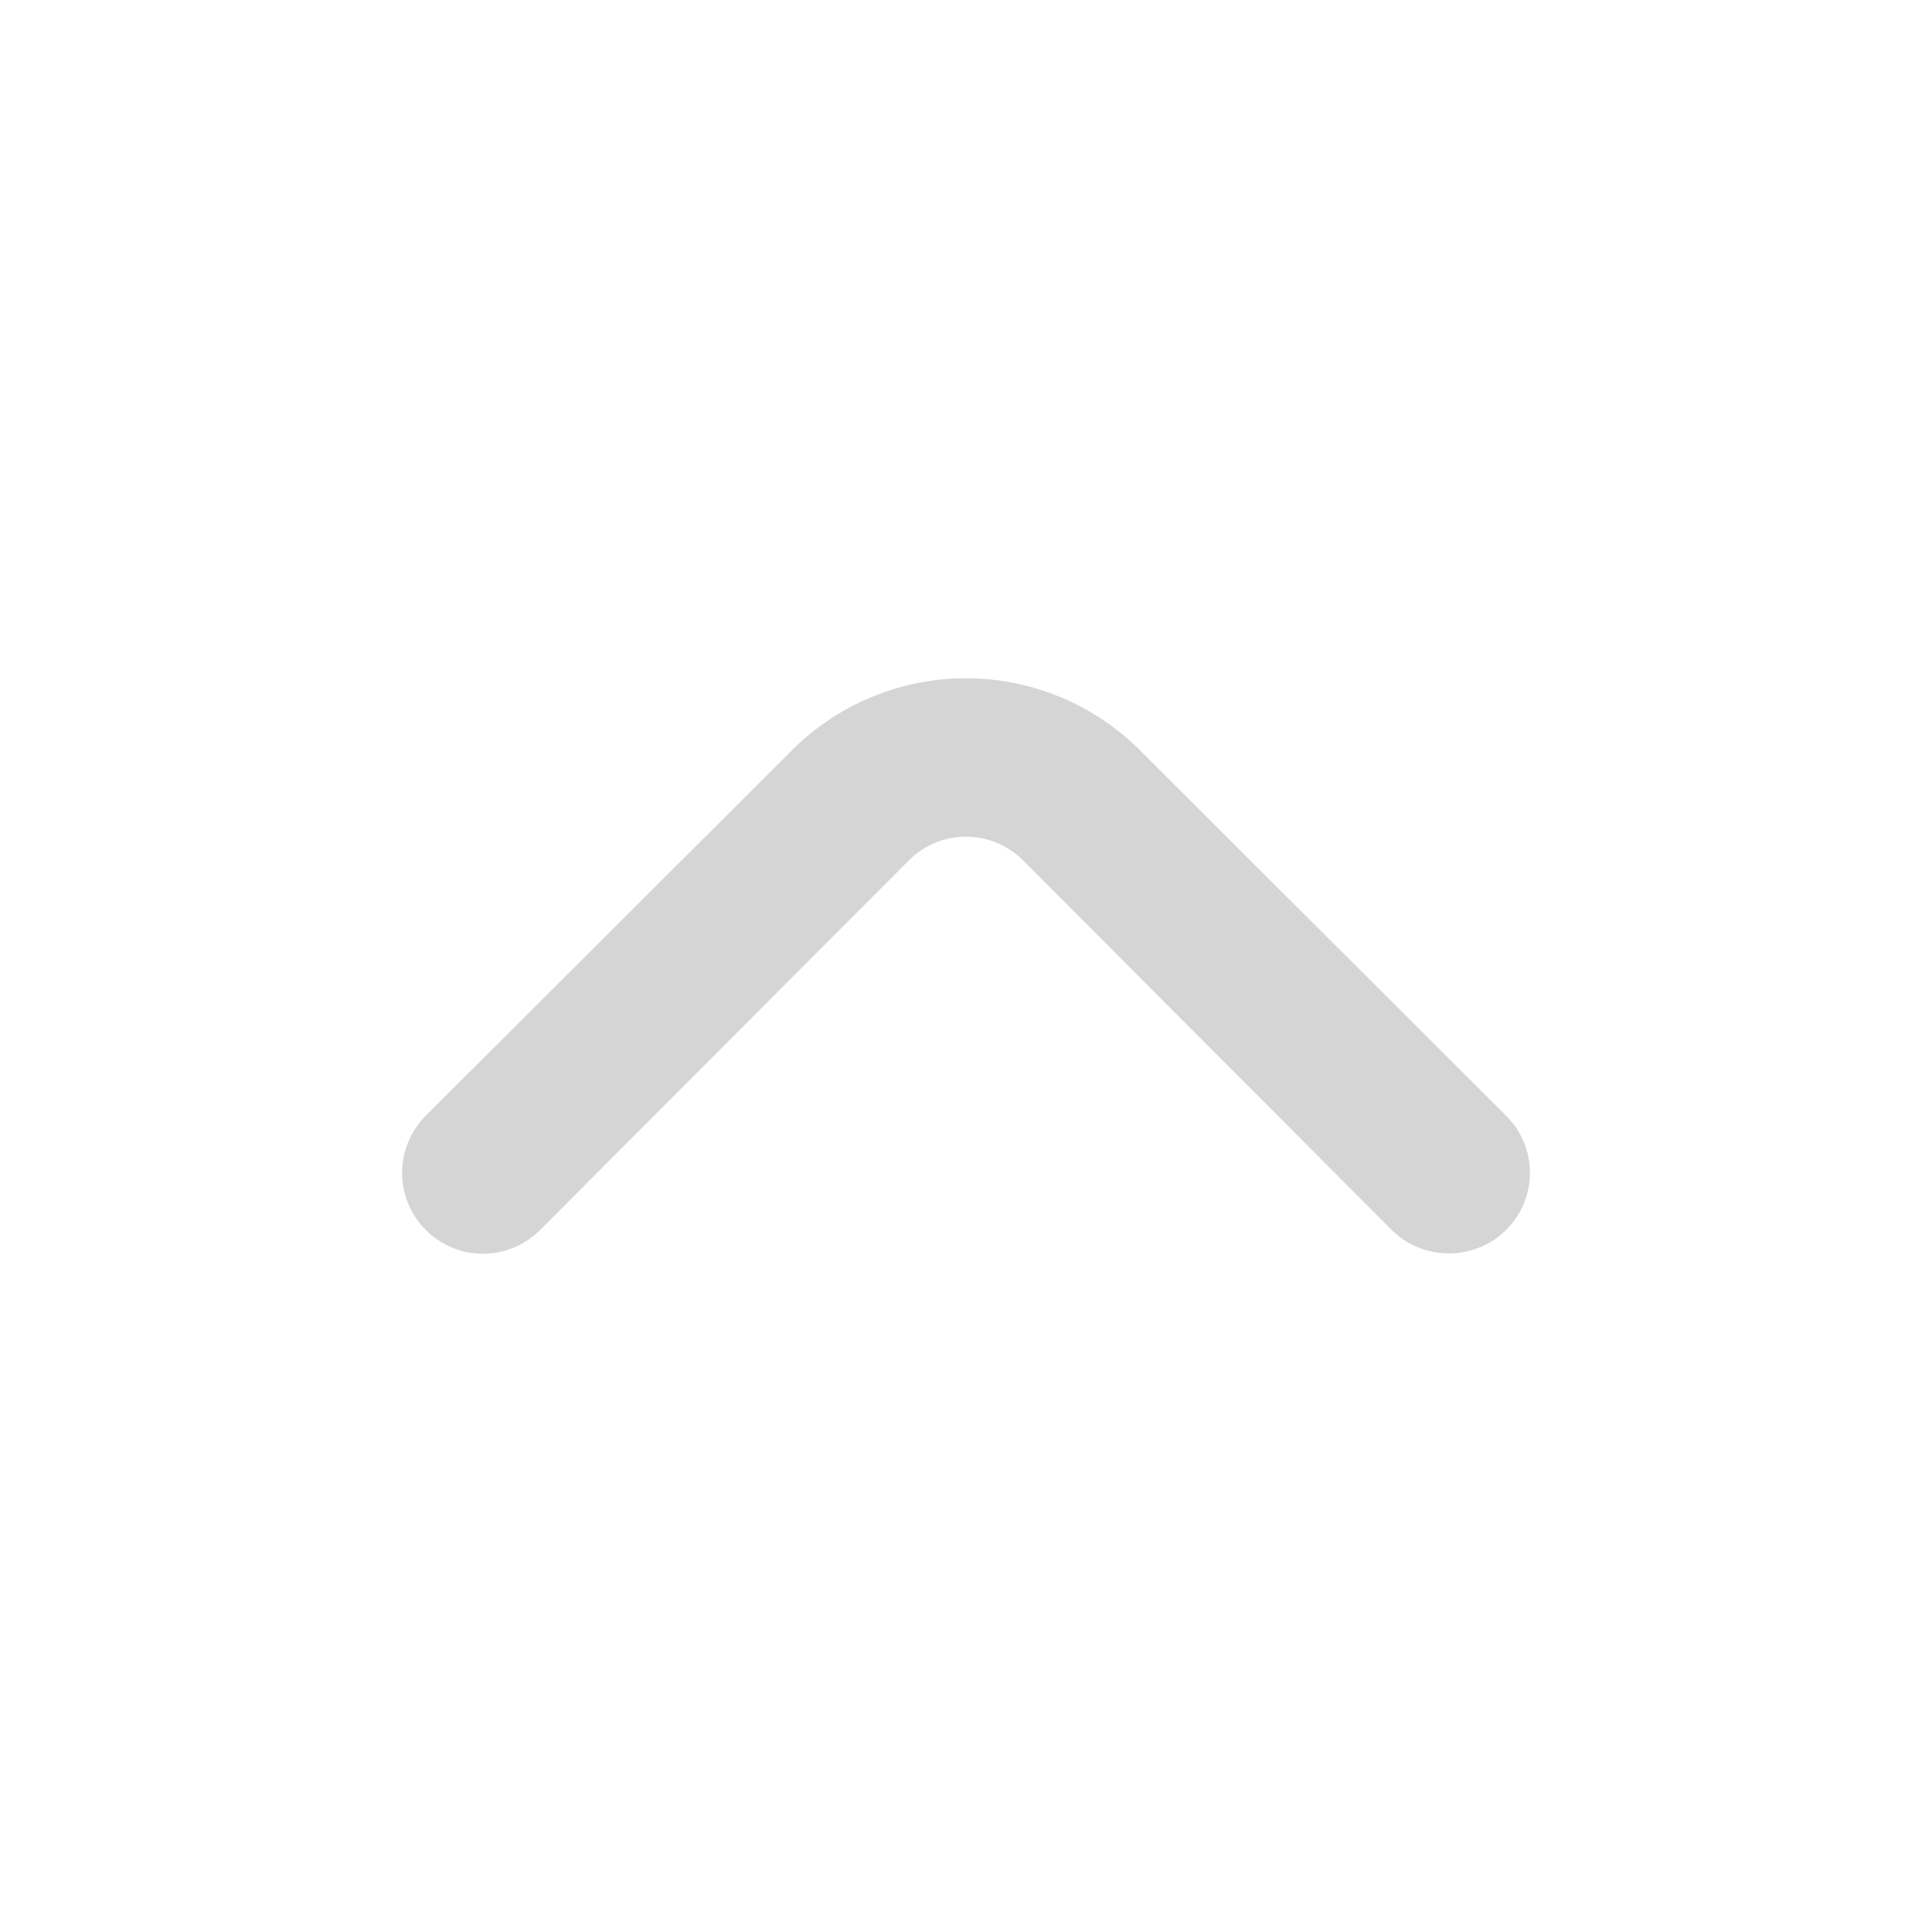 <svg width="16" height="16" viewBox="0 0 16 16" fill="none" xmlns="http://www.w3.org/2000/svg">
<path d="M11.999 10.38C11.912 10.38 11.825 10.363 11.743 10.33C11.662 10.297 11.588 10.248 11.526 10.186L8.473 7.126C8.411 7.064 8.337 7.014 8.256 6.98C8.175 6.947 8.087 6.929 7.999 6.929C7.911 6.929 7.824 6.947 7.743 6.98C7.662 7.014 7.588 7.064 7.526 7.126L4.473 10.186C4.347 10.312 4.177 10.383 3.999 10.383C3.822 10.383 3.652 10.312 3.526 10.186C3.401 10.061 3.33 9.891 3.33 9.713C3.33 9.625 3.347 9.538 3.381 9.457C3.415 9.376 3.464 9.302 3.526 9.24L6.586 6.186C6.966 5.821 7.473 5.617 7.999 5.617C8.526 5.617 9.033 5.821 9.413 6.186L12.473 9.24C12.535 9.302 12.585 9.375 12.619 9.457C12.653 9.538 12.67 9.625 12.67 9.713C12.67 9.801 12.653 9.888 12.619 9.969C12.585 10.051 12.535 10.124 12.473 10.186C12.411 10.248 12.337 10.297 12.255 10.33C12.174 10.363 12.087 10.38 11.999 10.38Z" fill="#D5D5D5"/>
</svg>
